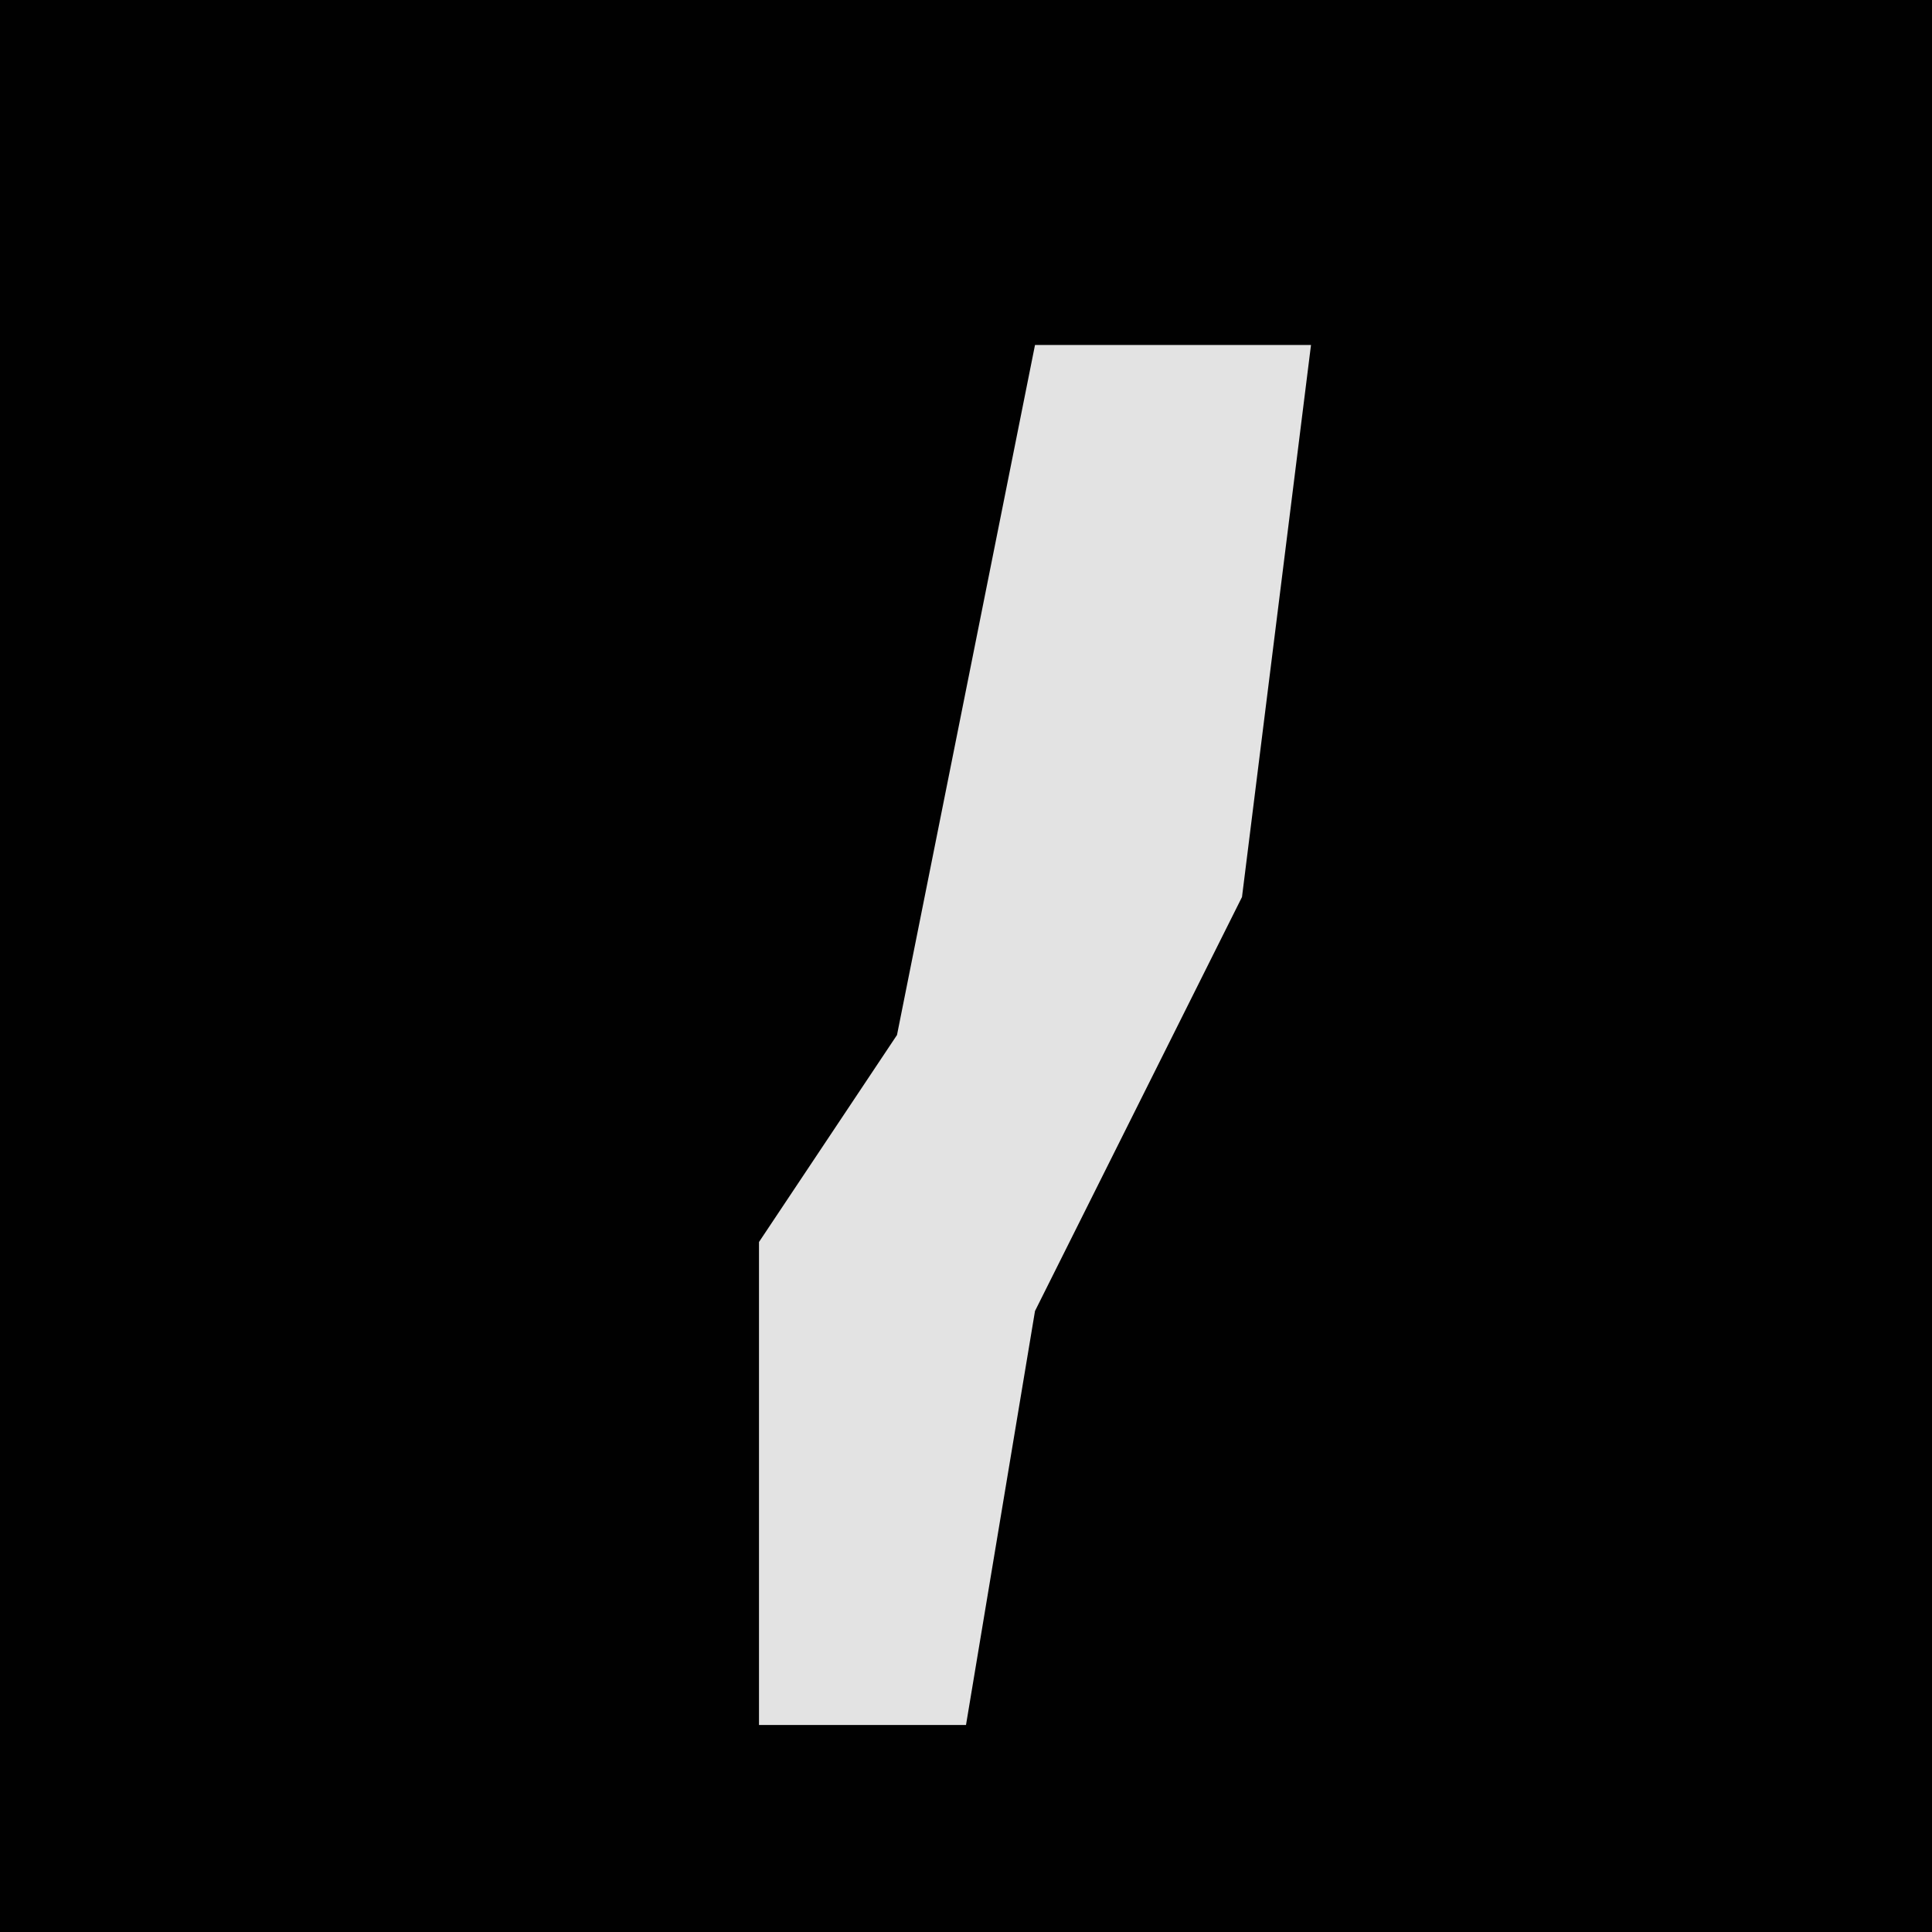 <?xml version="1.0" encoding="UTF-8"?>
<svg version="1.1" xmlns="http://www.w3.org/2000/svg" width="28" height="28">
<path d="M0,0 L28,0 L28,28 L0,28 Z " fill="#010101" transform="translate(0,0)"/>
<path d="M0,0 L4,0 L3,8 L0,14 L-1,20 L-4,20 L-4,13 L-2,10 Z " fill="#E3E3E3" transform="translate(15,5)"/>
</svg>
